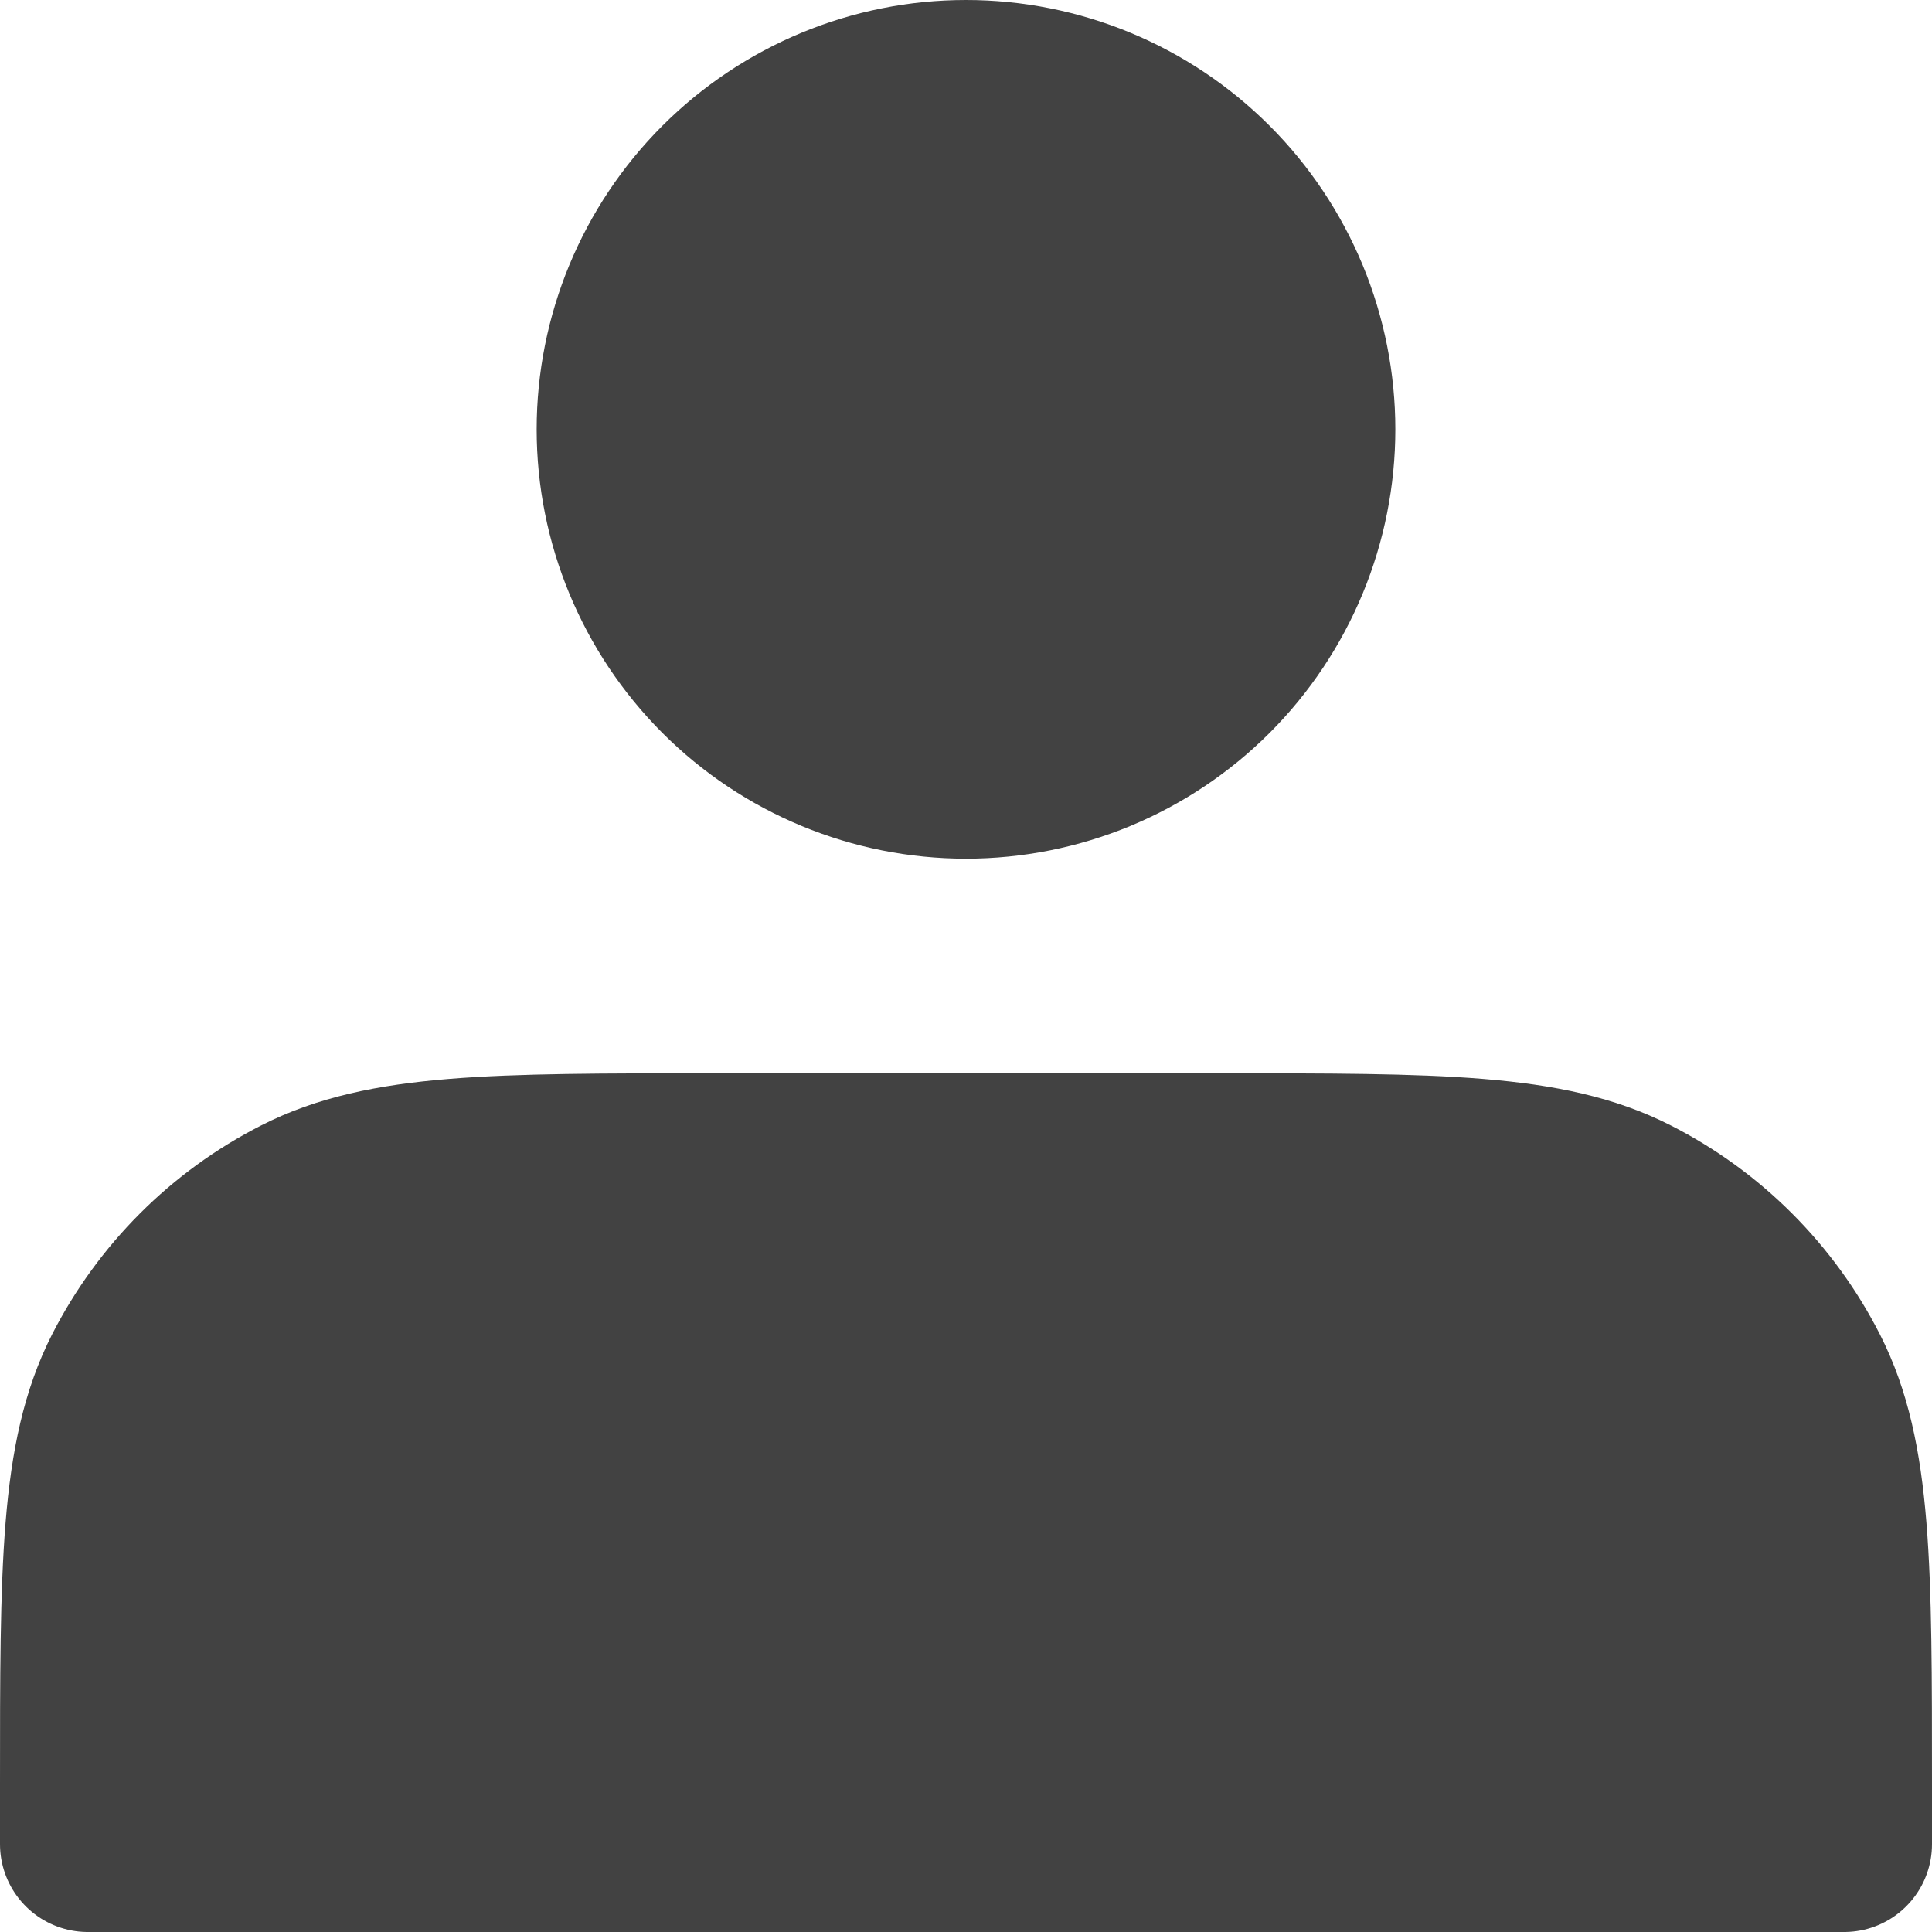 <svg width="22" height="22" viewBox="0 0 22 22" fill="none" xmlns="http://www.w3.org/2000/svg">
<path d="M11 8.778C11.511 8.778 12.016 8.677 12.488 8.482C12.96 8.286 13.389 8 13.75 7.639C14.111 7.278 14.397 6.849 14.593 6.377C14.788 5.905 14.889 5.4 14.889 4.889C14.889 4.378 14.788 3.873 14.593 3.401C14.397 2.929 14.111 2.5 13.75 2.139C13.389 1.778 12.96 1.491 12.488 1.296C12.016 1.101 11.511 1 11 1C9.969 1 8.979 1.41 8.25 2.139C7.521 2.868 7.111 3.857 7.111 4.889C7.111 5.92 7.521 6.909 8.25 7.639C8.979 8.368 9.969 8.778 11 8.778ZM1 20.333V21H21V20.333C21 17.844 21 16.6 20.516 15.649C20.09 14.813 19.41 14.133 18.573 13.707C17.622 13.222 16.378 13.222 13.889 13.222H8.111C5.622 13.222 4.378 13.222 3.427 13.707C2.59 14.133 1.911 14.813 1.484 15.649C1 16.6 1 17.844 1 20.333Z" fill="#424242" stroke="#424242" stroke-width="2" stroke-linecap="round" stroke-linejoin="round"/>
</svg>
